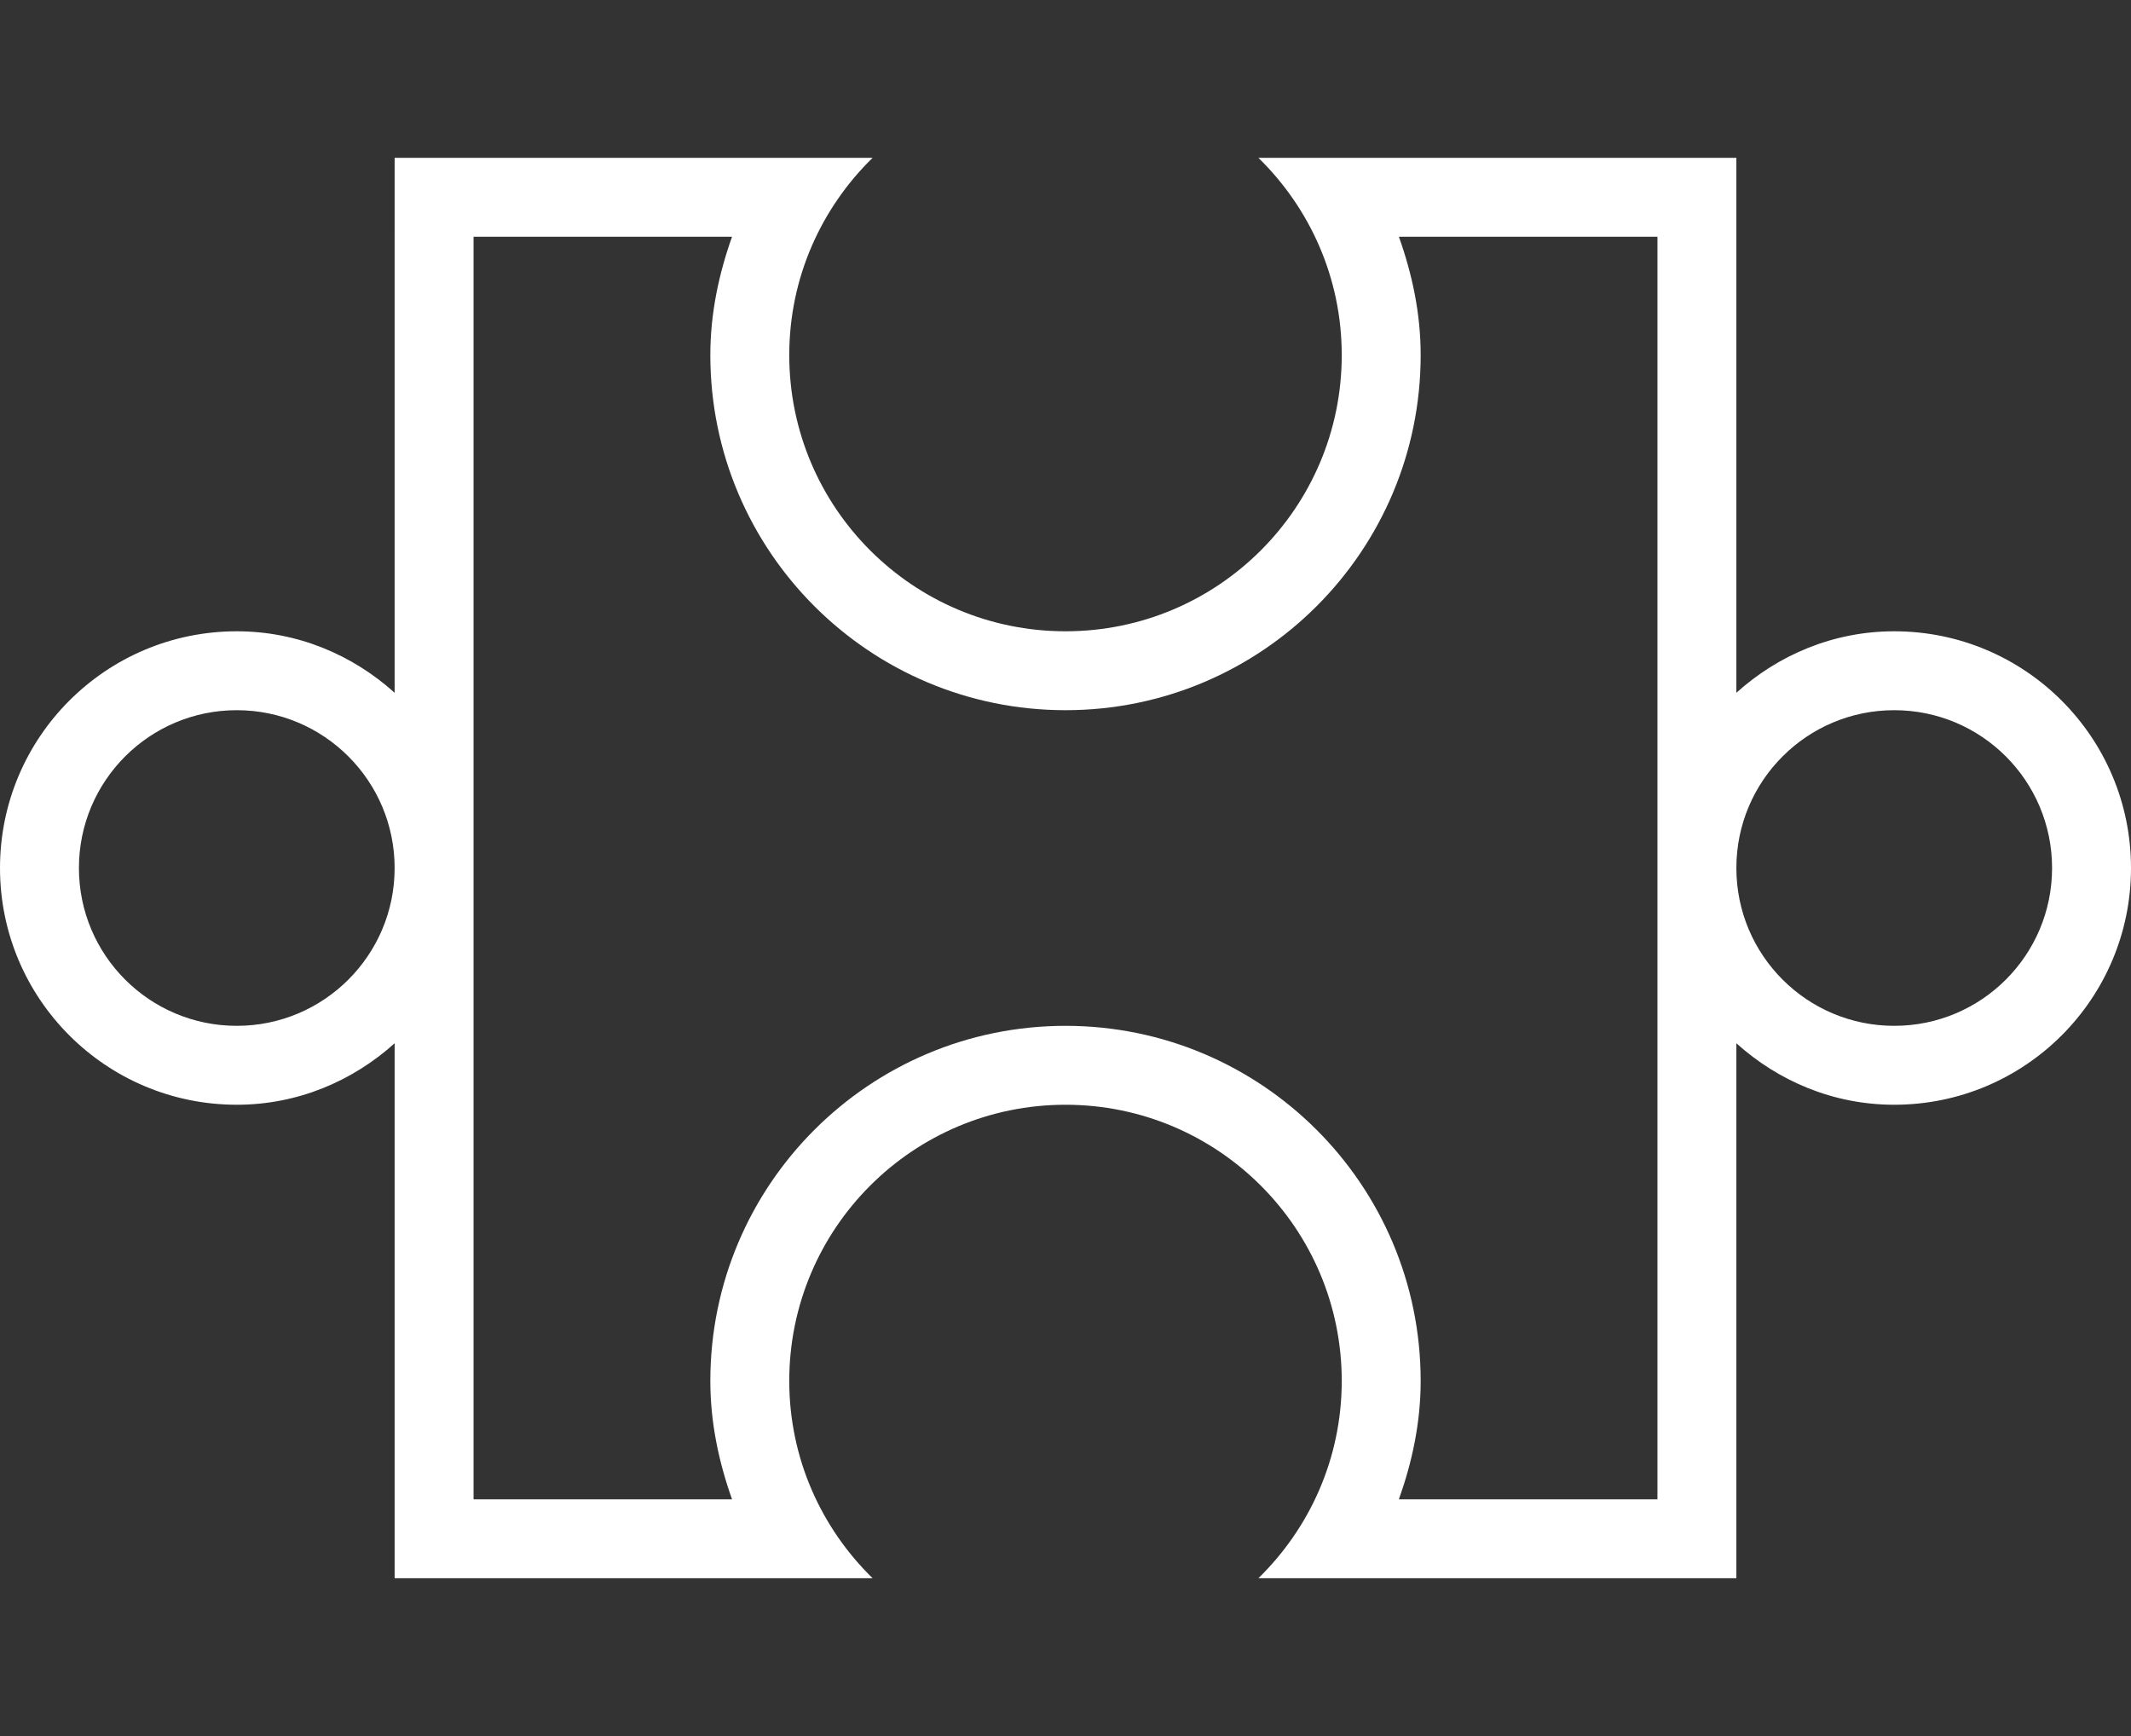 <?xml version="1.0" encoding="utf-8"?>
<!-- Generator: Adobe Illustrator 17.0.0, SVG Export Plug-In . SVG Version: 6.00 Build 0)  -->
<!DOCTYPE svg PUBLIC "-//W3C//DTD SVG 1.1//EN" "http://www.w3.org/Graphics/SVG/1.1/DTD/svg11.dtd">
<svg version="1.1" id="Layer_1" xmlns="http://www.w3.org/2000/svg" xmlns:xlink="http://www.w3.org/1999/xlink" x="0px" y="0px"
	 width="27px" height="22px" viewBox="0 0 27 22" enable-background="new 0 0 27 22" xml:space="preserve">
<rect x="0" y="0" width="27" height="22" fill="#333333" stroke="none"/>
<path fill="#FFFFFF" d="M24,14c-0.772,0-1.468-0.3-2-0.779V19v1h-1h-3.76h-1.296C16.594,19.365,17,18.481,17,17.5
	c0-1.933-1.567-3.5-3.5-3.5S10,15.567,10,17.5c0,0.981,0.406,1.865,1.056,2.5H9.76H6H5v-1v-5.779C4.468,13.7,3.772,14,3,14
	c-1.657,0-3-1.343-3-3s1.343-3,3-3c0.772,0,1.468,0.3,2,0.779V3V2h1h3.76h1.296C10.406,2.635,10,3.519,10,4.5
	C10,6.433,11.567,8,13.5,8S17,6.433,17,4.5c0-0.981-0.406-1.865-1.056-2.5h1.296H21h1v1v5.779C22.532,8.3,23.228,8,24,8
	c1.657,0,3,1.343,3,3S25.657,14,24,14z M3,9c-1.105,0-2,0.895-2,2s0.895,2,2,2c1.104,0,2-0.895,2-2S4.104,9,3,9z M21,3h-3.276
	C17.892,3.471,18,3.971,18,4.5C18,6.985,15.985,9,13.5,9S9,6.985,9,4.5C9,3.971,9.108,3.471,9.275,3H6v16h3.275
	C9.108,18.529,9,18.029,9,17.5c0-2.485,2.015-4.5,4.5-4.5s4.5,2.015,4.5,4.5c0,0.529-0.108,1.029-0.276,1.5H21V3z M24,9
	c-1.105,0-2,0.895-2,2s0.895,2,2,2s2-0.895,2-2S25.105,9,24,9z"/>
</svg>
